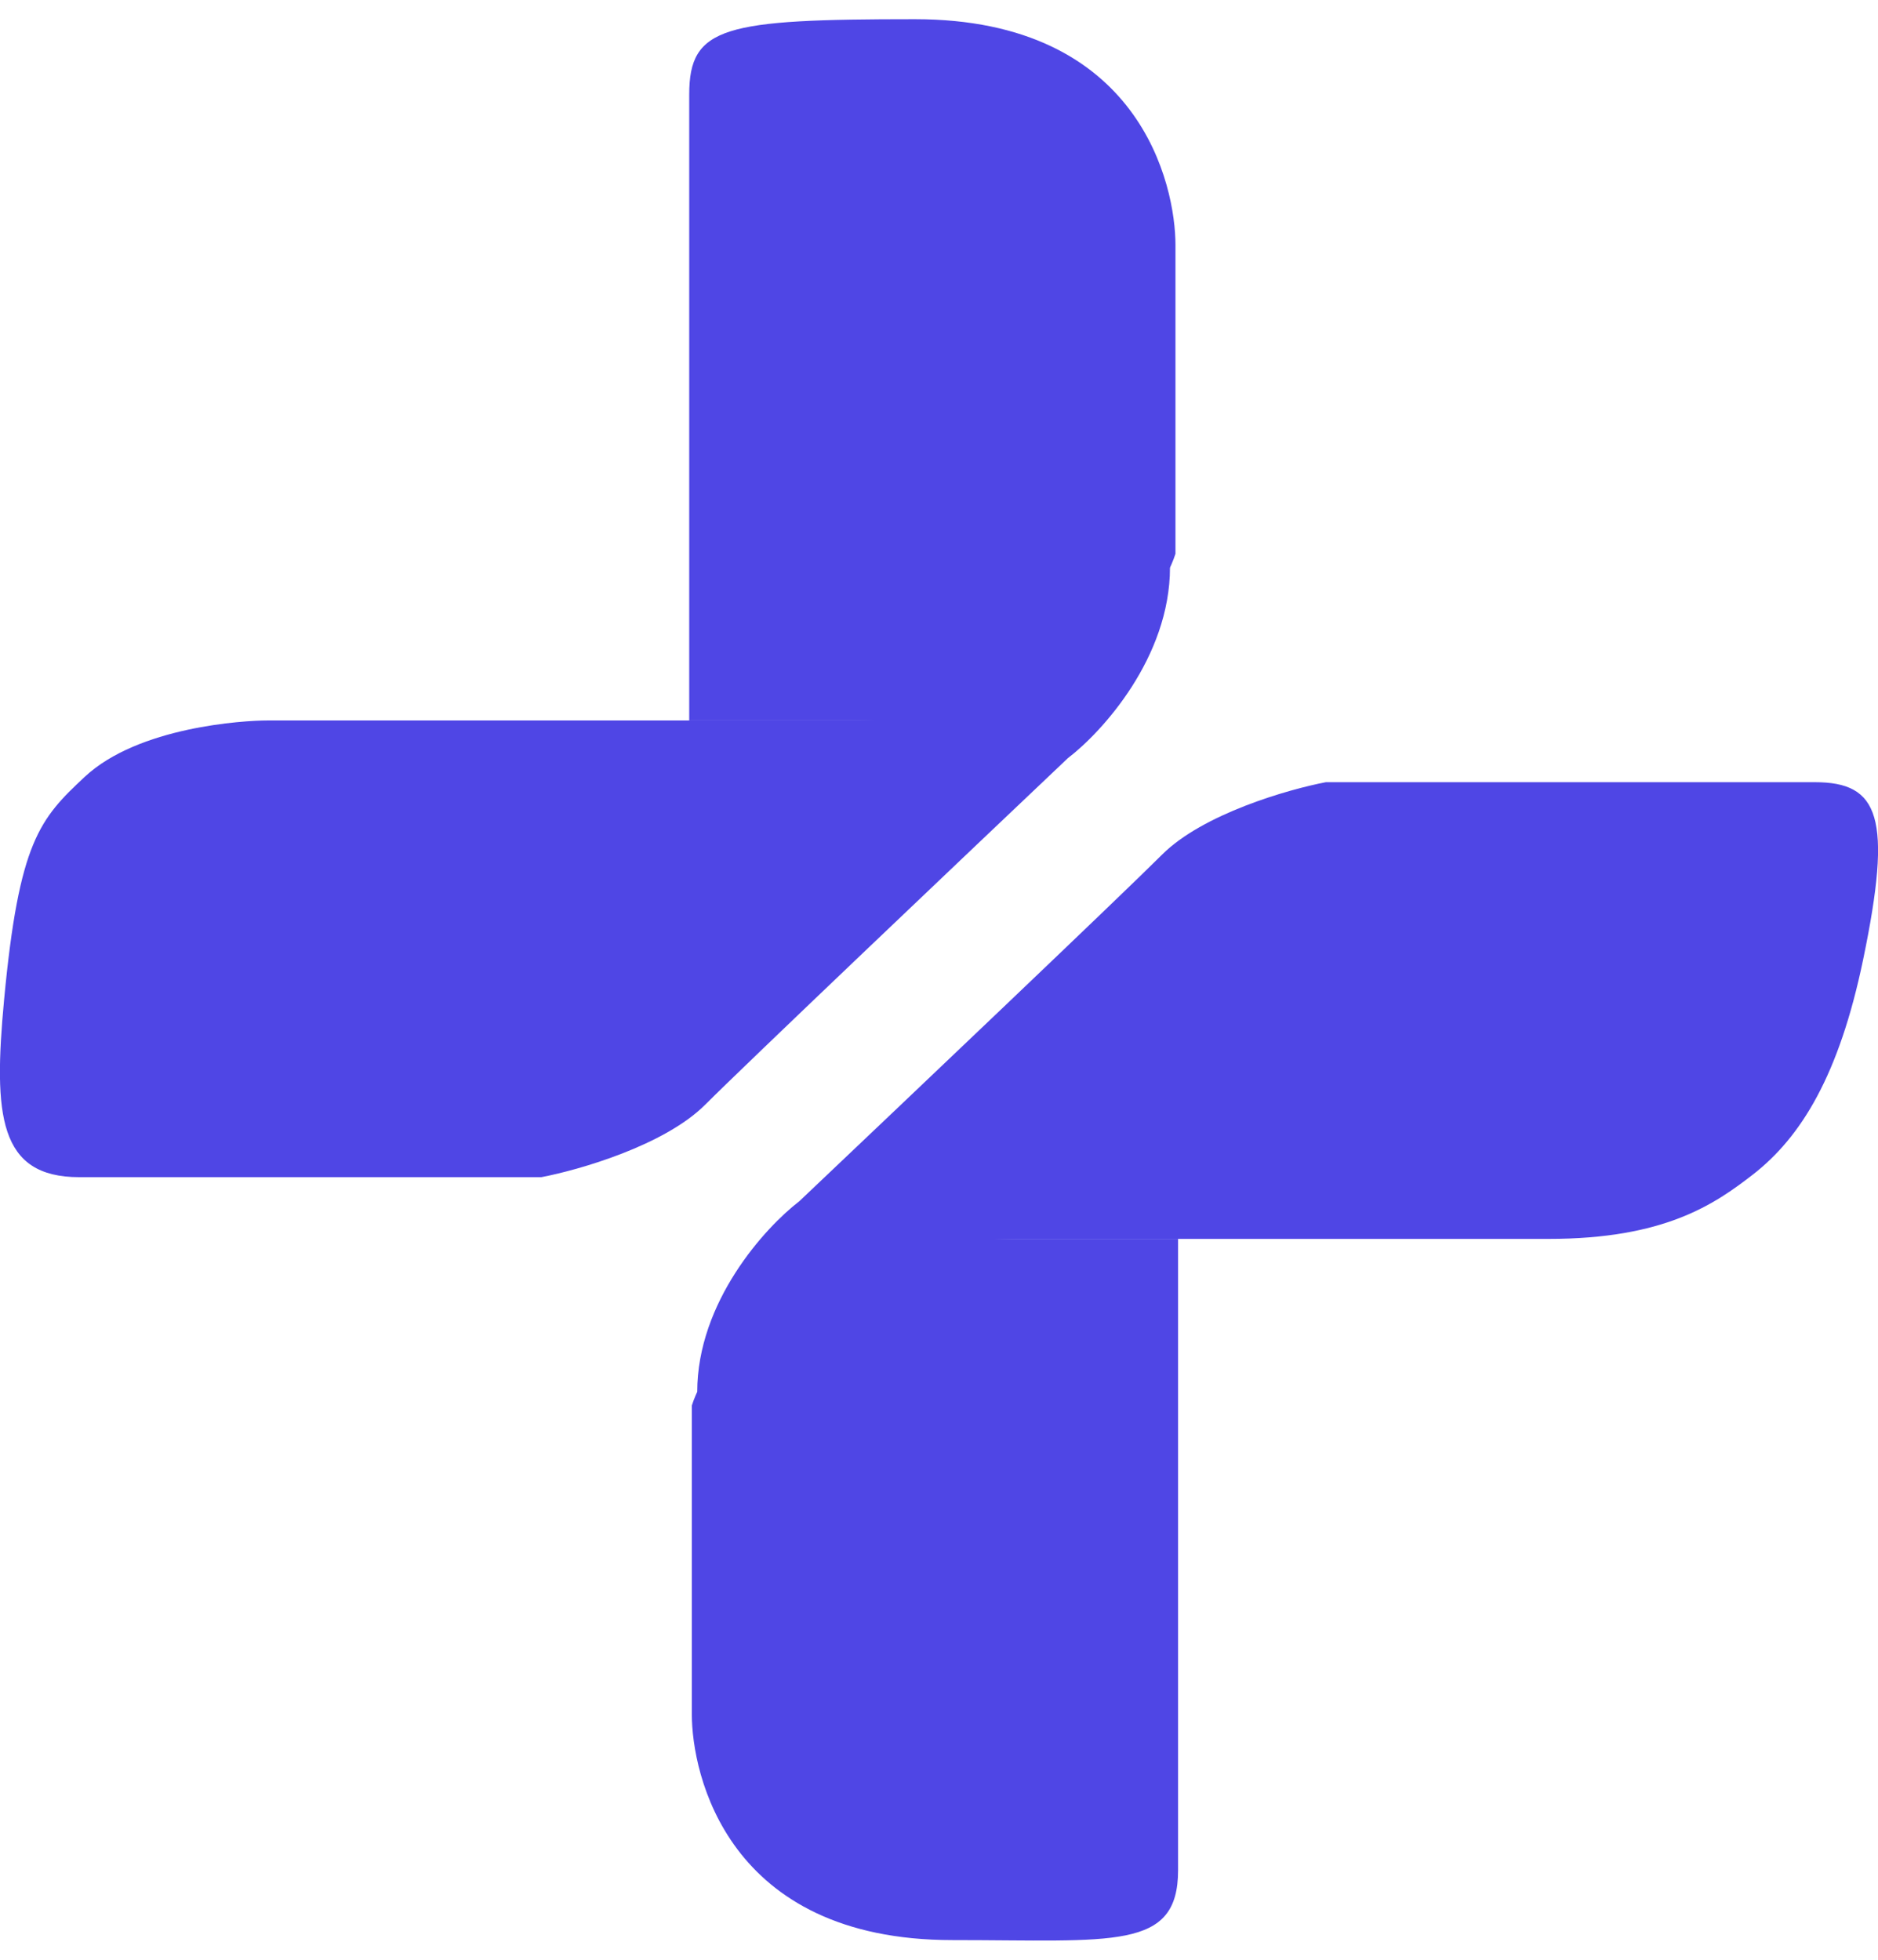 <svg width="23" height="24" viewBox="0 0 23 24" fill="none" xmlns="http://www.w3.org/2000/svg">
<path d="M14.428 22.903V15.172H12.125C9.677 15.172 8.67 16.598 8.473 17.212V20.995C8.473 21.719 8.9 23.759 11.664 23.759C13.638 23.759 14.428 23.89 14.428 22.903Z" fill="#4F46E5"/>
<path d="M12.487 15.172C10.197 15.172 8.901 16.422 8.539 17.047C8.539 15.942 9.373 15.03 9.789 14.711C11.061 13.505 13.731 10.967 14.231 10.467C14.731 9.967 15.777 9.667 16.238 9.579H22.226C23.015 9.579 23.18 10.007 22.818 11.751C22.524 13.166 22.061 13.922 21.469 14.383C20.995 14.751 20.383 15.172 18.968 15.172H12.487Z" fill="#4F46E5"/>
<path d="M8.441 1.157L8.441 8.822L10.744 8.822C13.191 8.822 14.198 7.397 14.396 6.782L14.396 2.999C14.396 2.275 13.968 0.235 11.204 0.235C8.868 0.235 8.441 0.323 8.441 1.157Z" fill="#4F46E5"/>
<path d="M10.381 8.823C12.671 8.823 13.967 7.573 14.329 6.948C14.329 8.053 13.496 8.966 13.079 9.284C11.807 10.49 9.137 13.028 8.637 13.528C8.137 14.028 7.091 14.328 6.63 14.416L0.971 14.416C-0.016 14.416 -0.082 13.659 0.05 12.245C0.232 10.303 0.489 10.026 1.037 9.514C1.695 8.899 2.989 8.823 3.274 8.823L10.381 8.823Z" fill="#4F46E5"/>
</svg>
